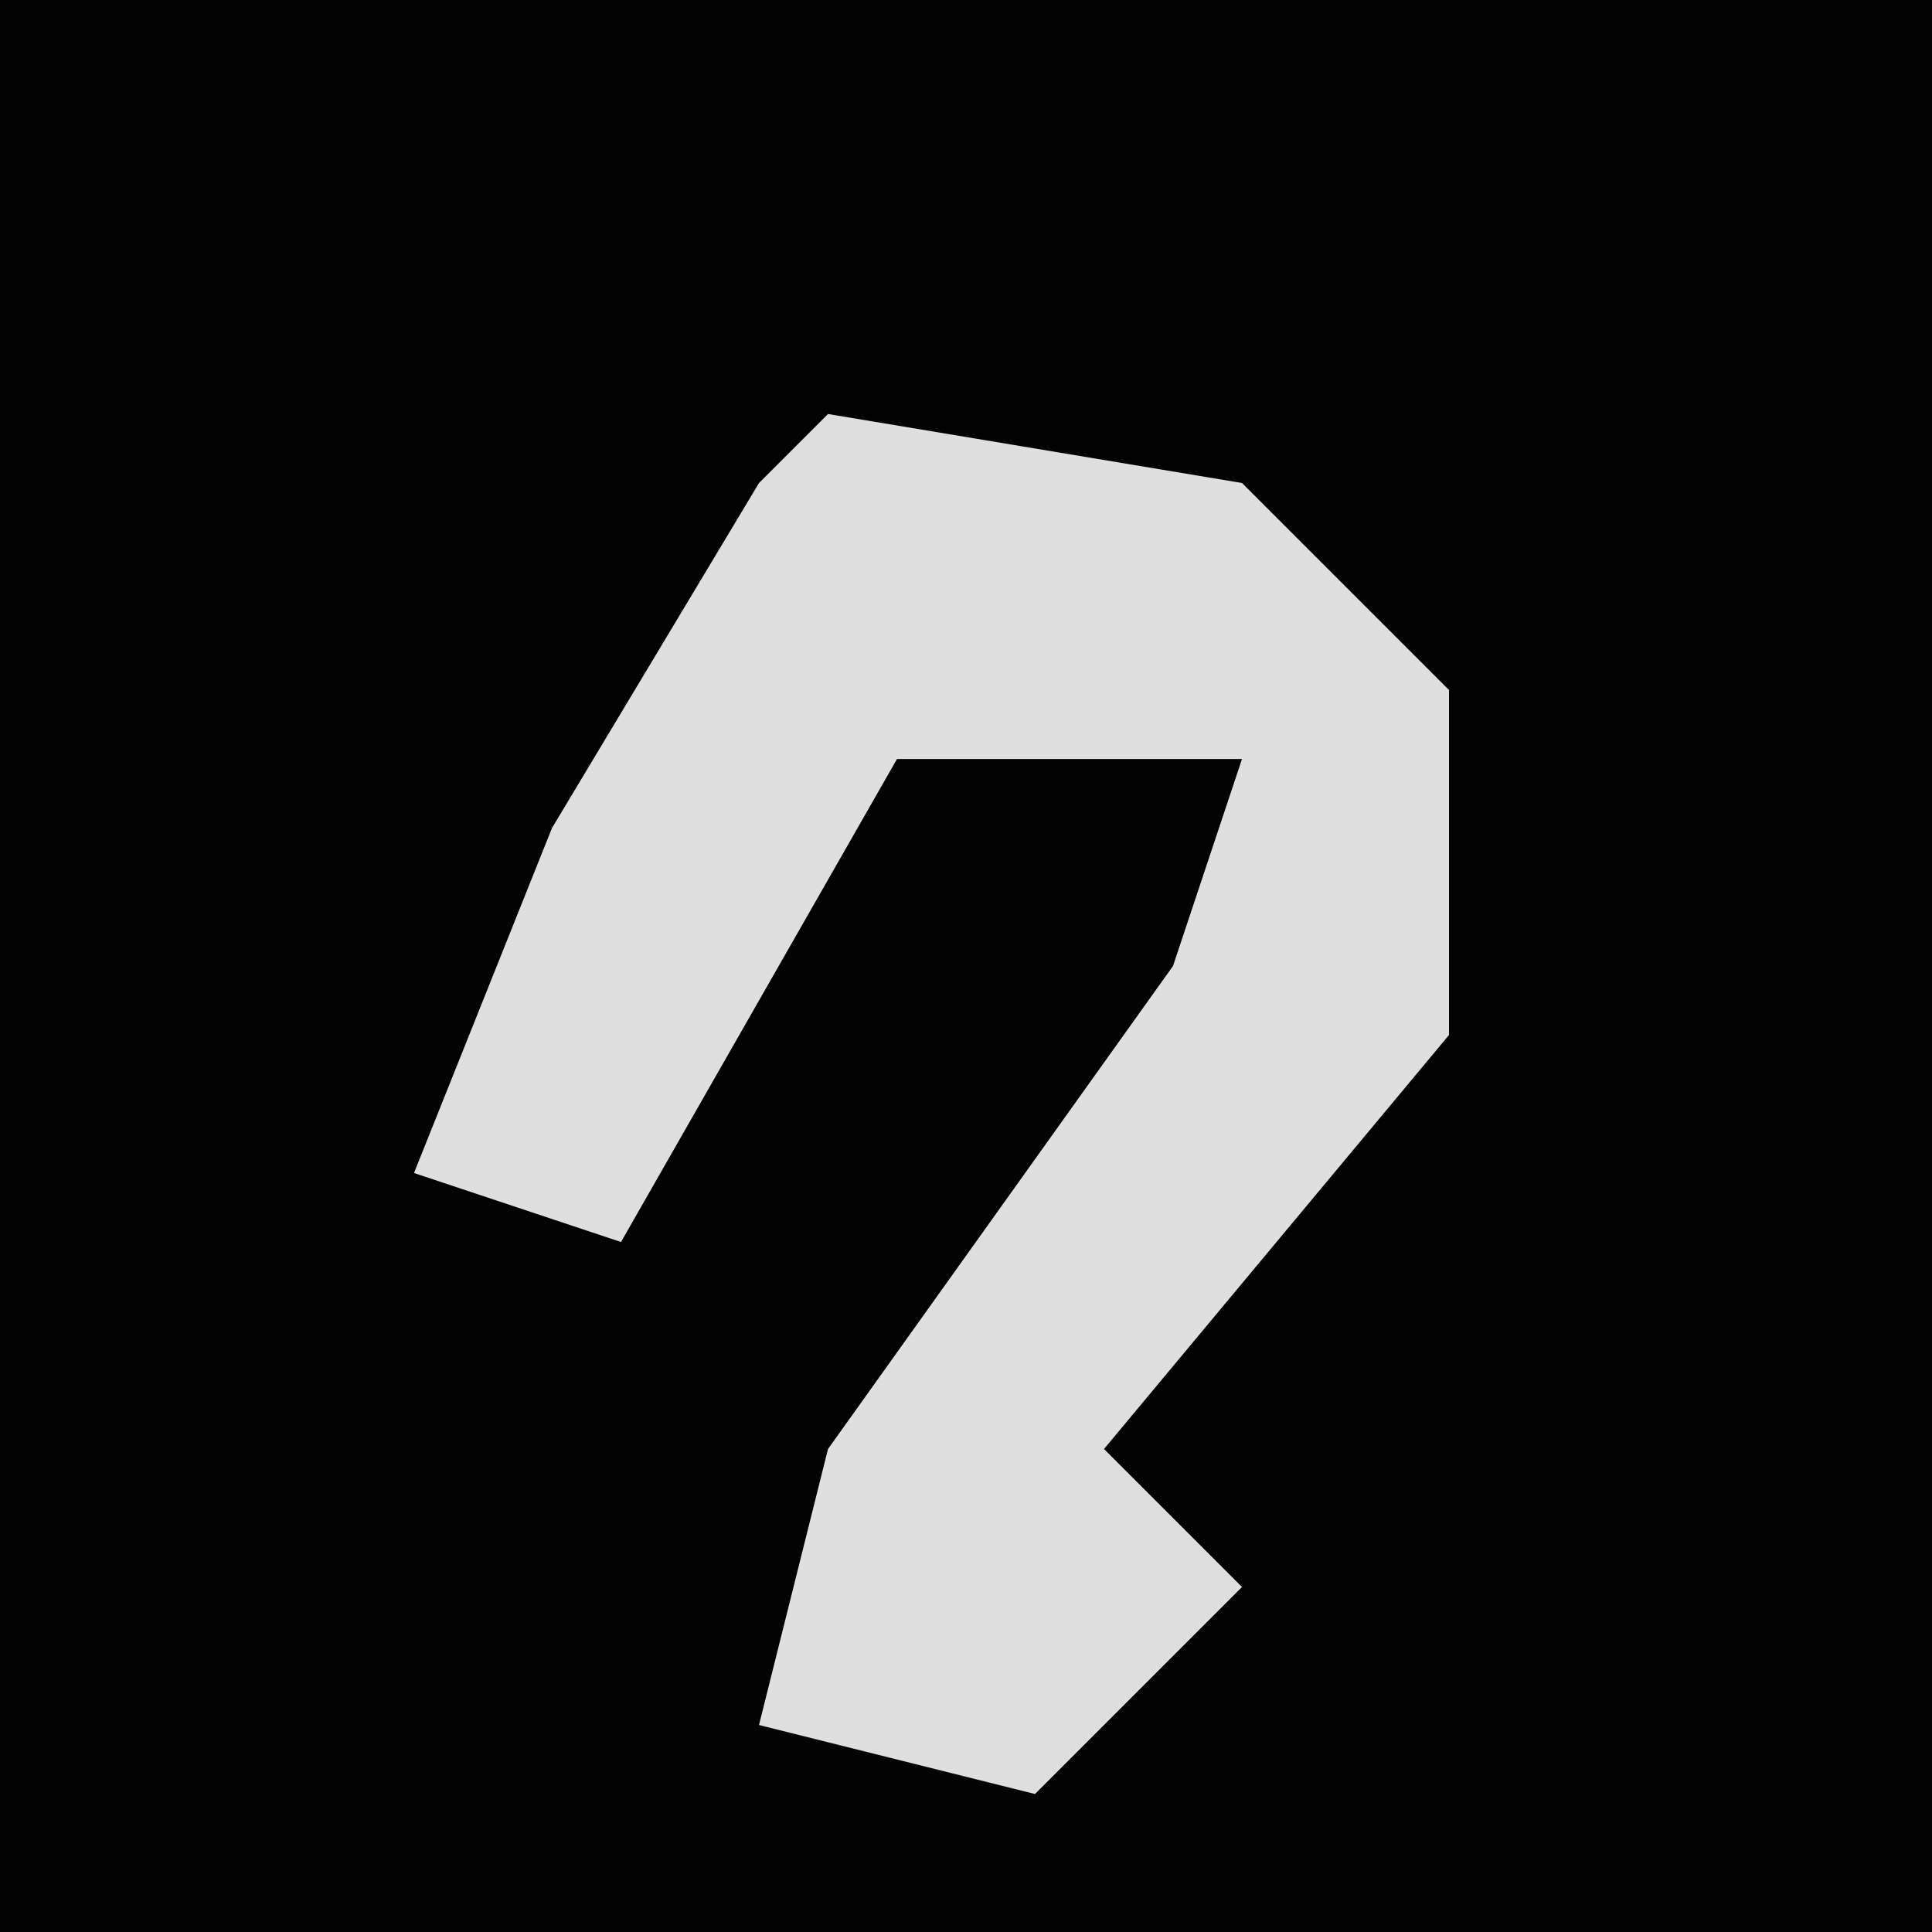 <?xml version="1.0" encoding="UTF-8"?>
<svg version="1.1" xmlns="http://www.w3.org/2000/svg" width="28" height="28">
<path d="M0,0 L28,0 L28,28 L0,28 Z " fill="#030303" transform="translate(0,0)"/>
<path d="M0,0 L6,1 L9,4 L9,9 L4,15 L6,17 L3,20 L-1,19 L0,15 L5,8 L6,5 L1,5 L-3,12 L-6,11 L-4,6 L-1,1 Z " fill="#DFDFDF" transform="translate(12,6)"/>
</svg>

